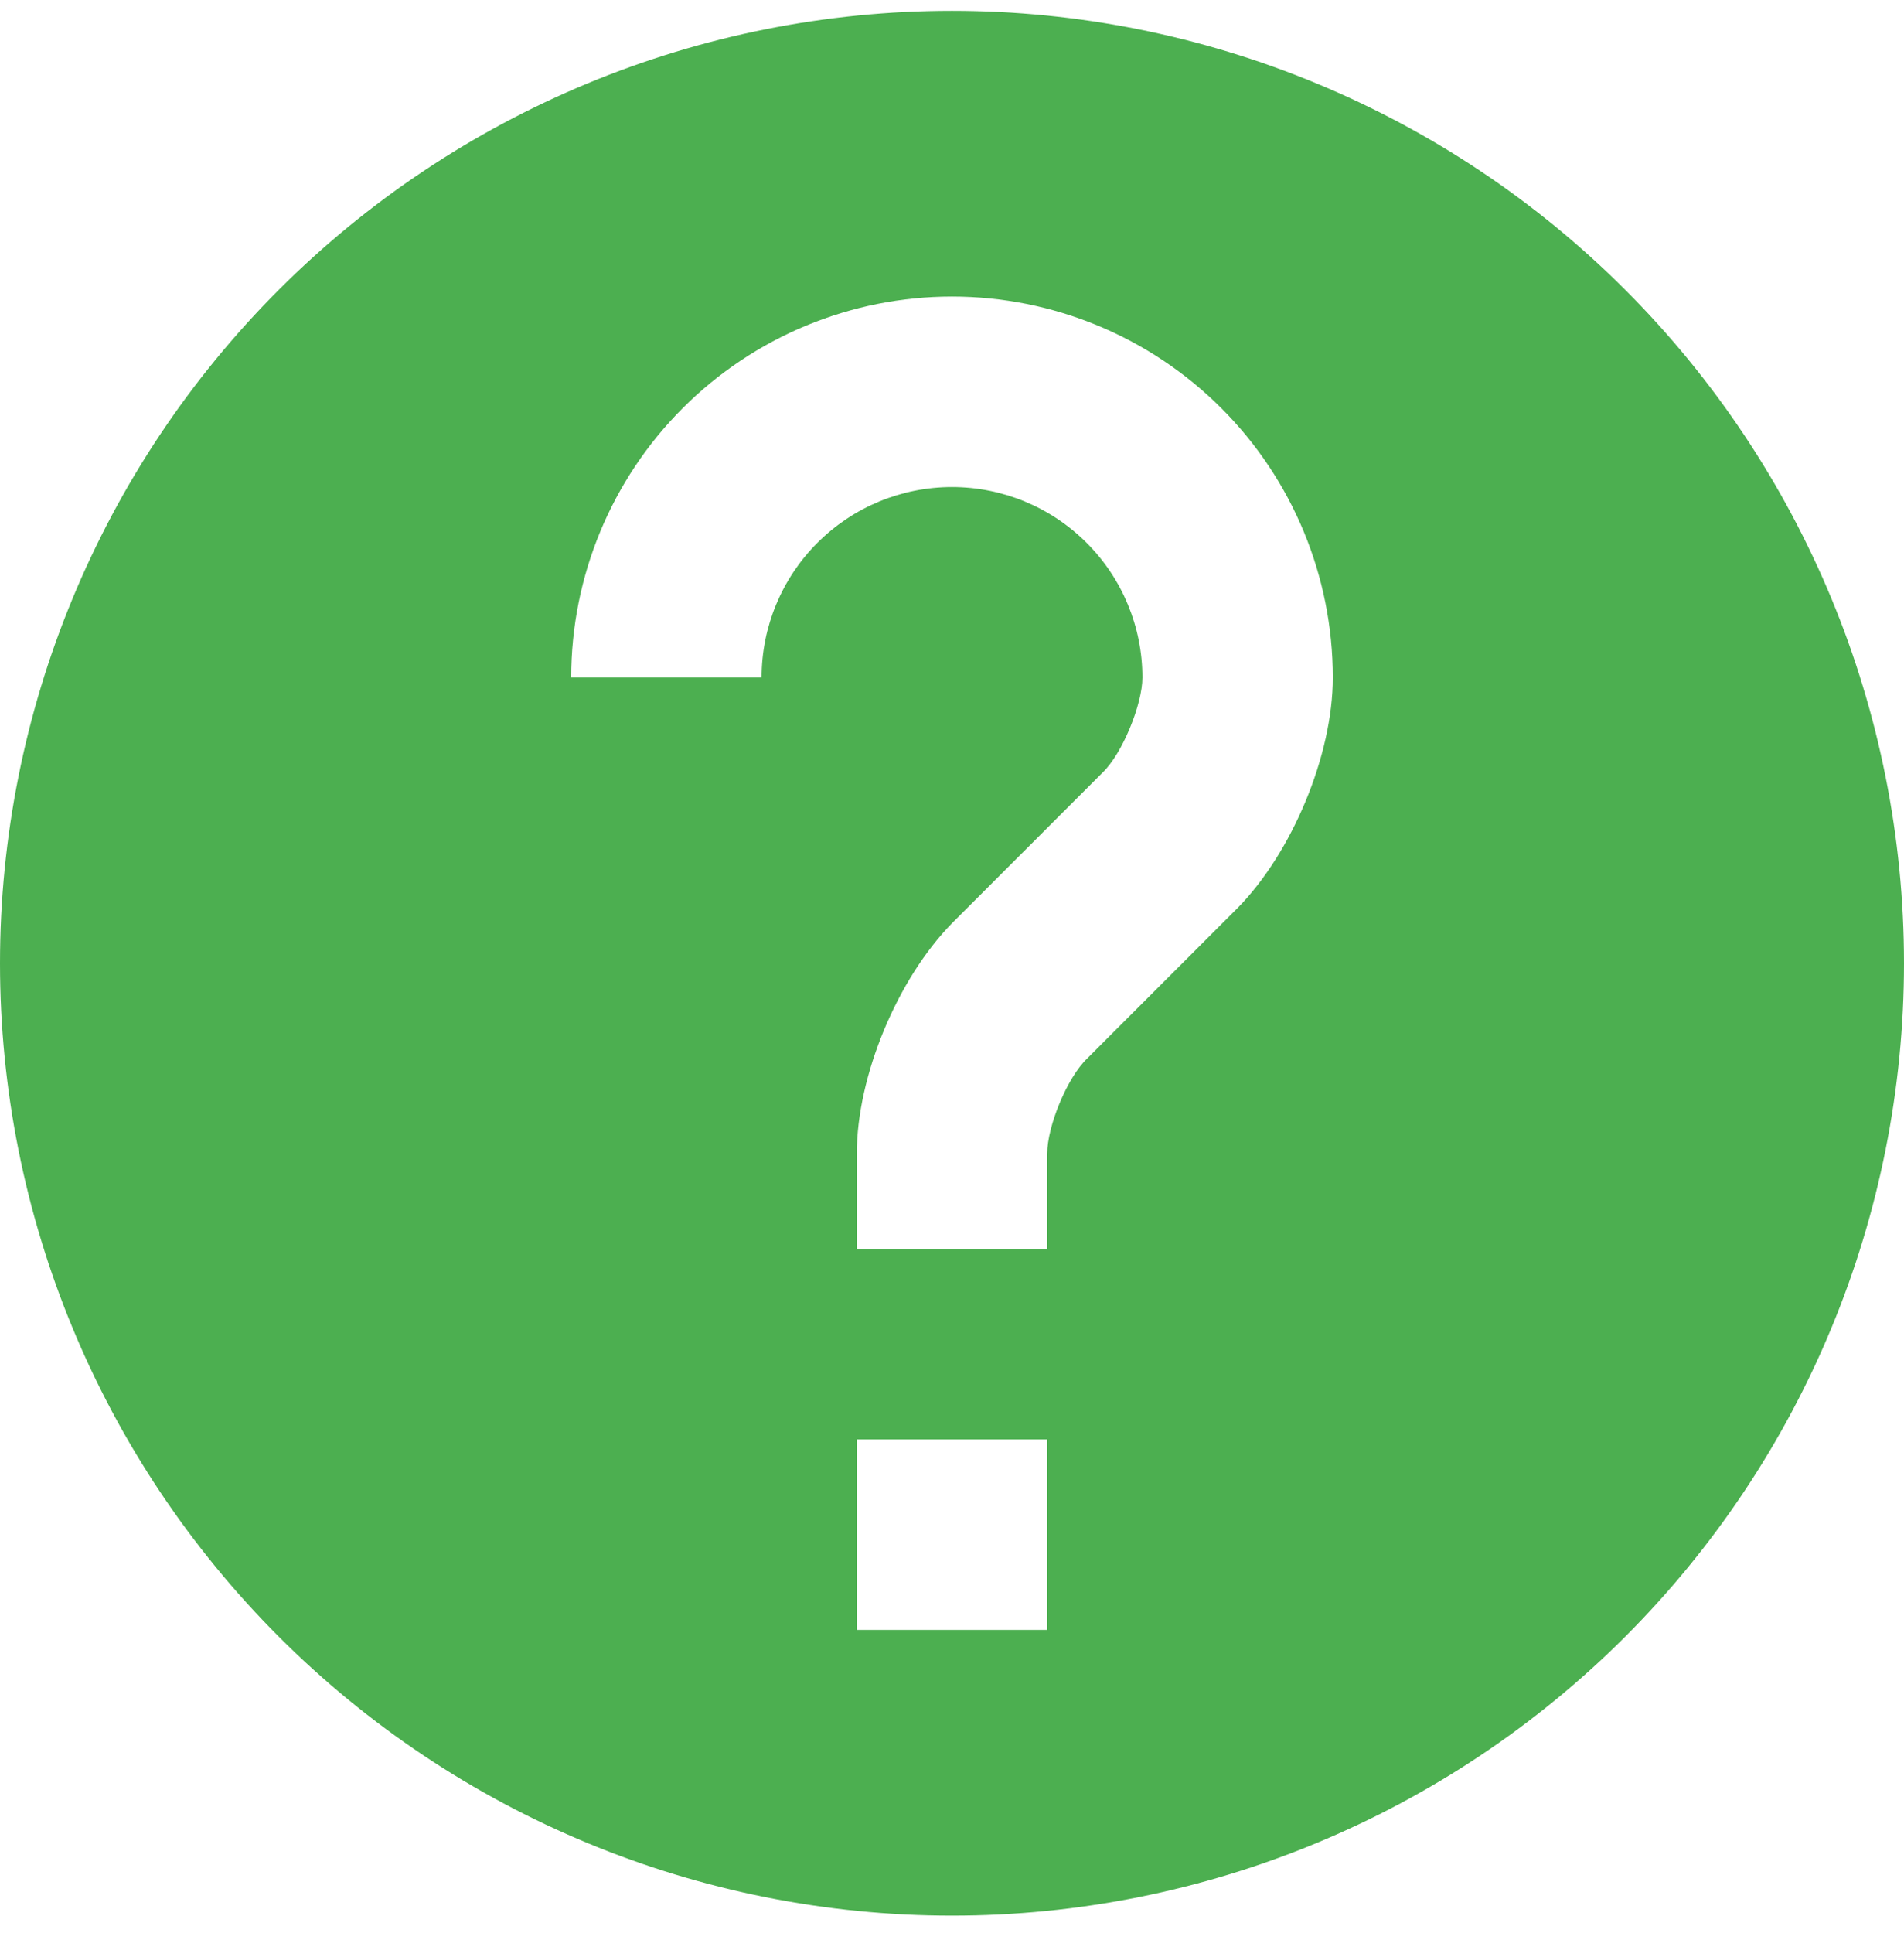 <svg width="68" height="69" viewBox="0 0 68 69" fill="none" xmlns="http://www.w3.org/2000/svg">
<path d="M34 68.387C24.983 68.387 16.335 64.805 9.958 58.429C3.582 52.052 0 43.404 0 34.387C0 25.37 3.582 16.722 9.958 10.345C16.335 3.969 24.983 0.387 34 0.387C43.017 0.387 51.665 3.969 58.042 10.345C64.418 16.722 68 25.37 68 34.387C68 43.404 64.418 52.052 58.042 58.429C51.665 64.805 43.017 68.387 34 68.387ZM40.8 24.187C40.8 25.139 40.086 26.907 39.372 27.587L34 32.959C32.062 34.931 30.6 38.399 30.6 41.187V44.587H37.4V41.187C37.4 40.201 38.114 38.467 38.828 37.787L44.2 32.415C46.138 30.443 47.6 26.975 47.6 24.187C47.6 20.58 46.167 17.121 43.617 14.57C41.066 12.02 37.607 10.587 34 10.587C30.393 10.587 26.934 12.02 24.383 14.57C21.833 17.121 20.4 20.58 20.4 24.187H27.2C27.2 22.384 27.916 20.654 29.192 19.379C30.467 18.103 32.197 17.387 34 17.387C35.803 17.387 37.533 18.103 38.808 19.379C40.084 20.654 40.8 22.384 40.8 24.187ZM30.6 51.387V58.187H37.4V51.387H30.6Z" fill="#4CAF50"/>
</svg>
